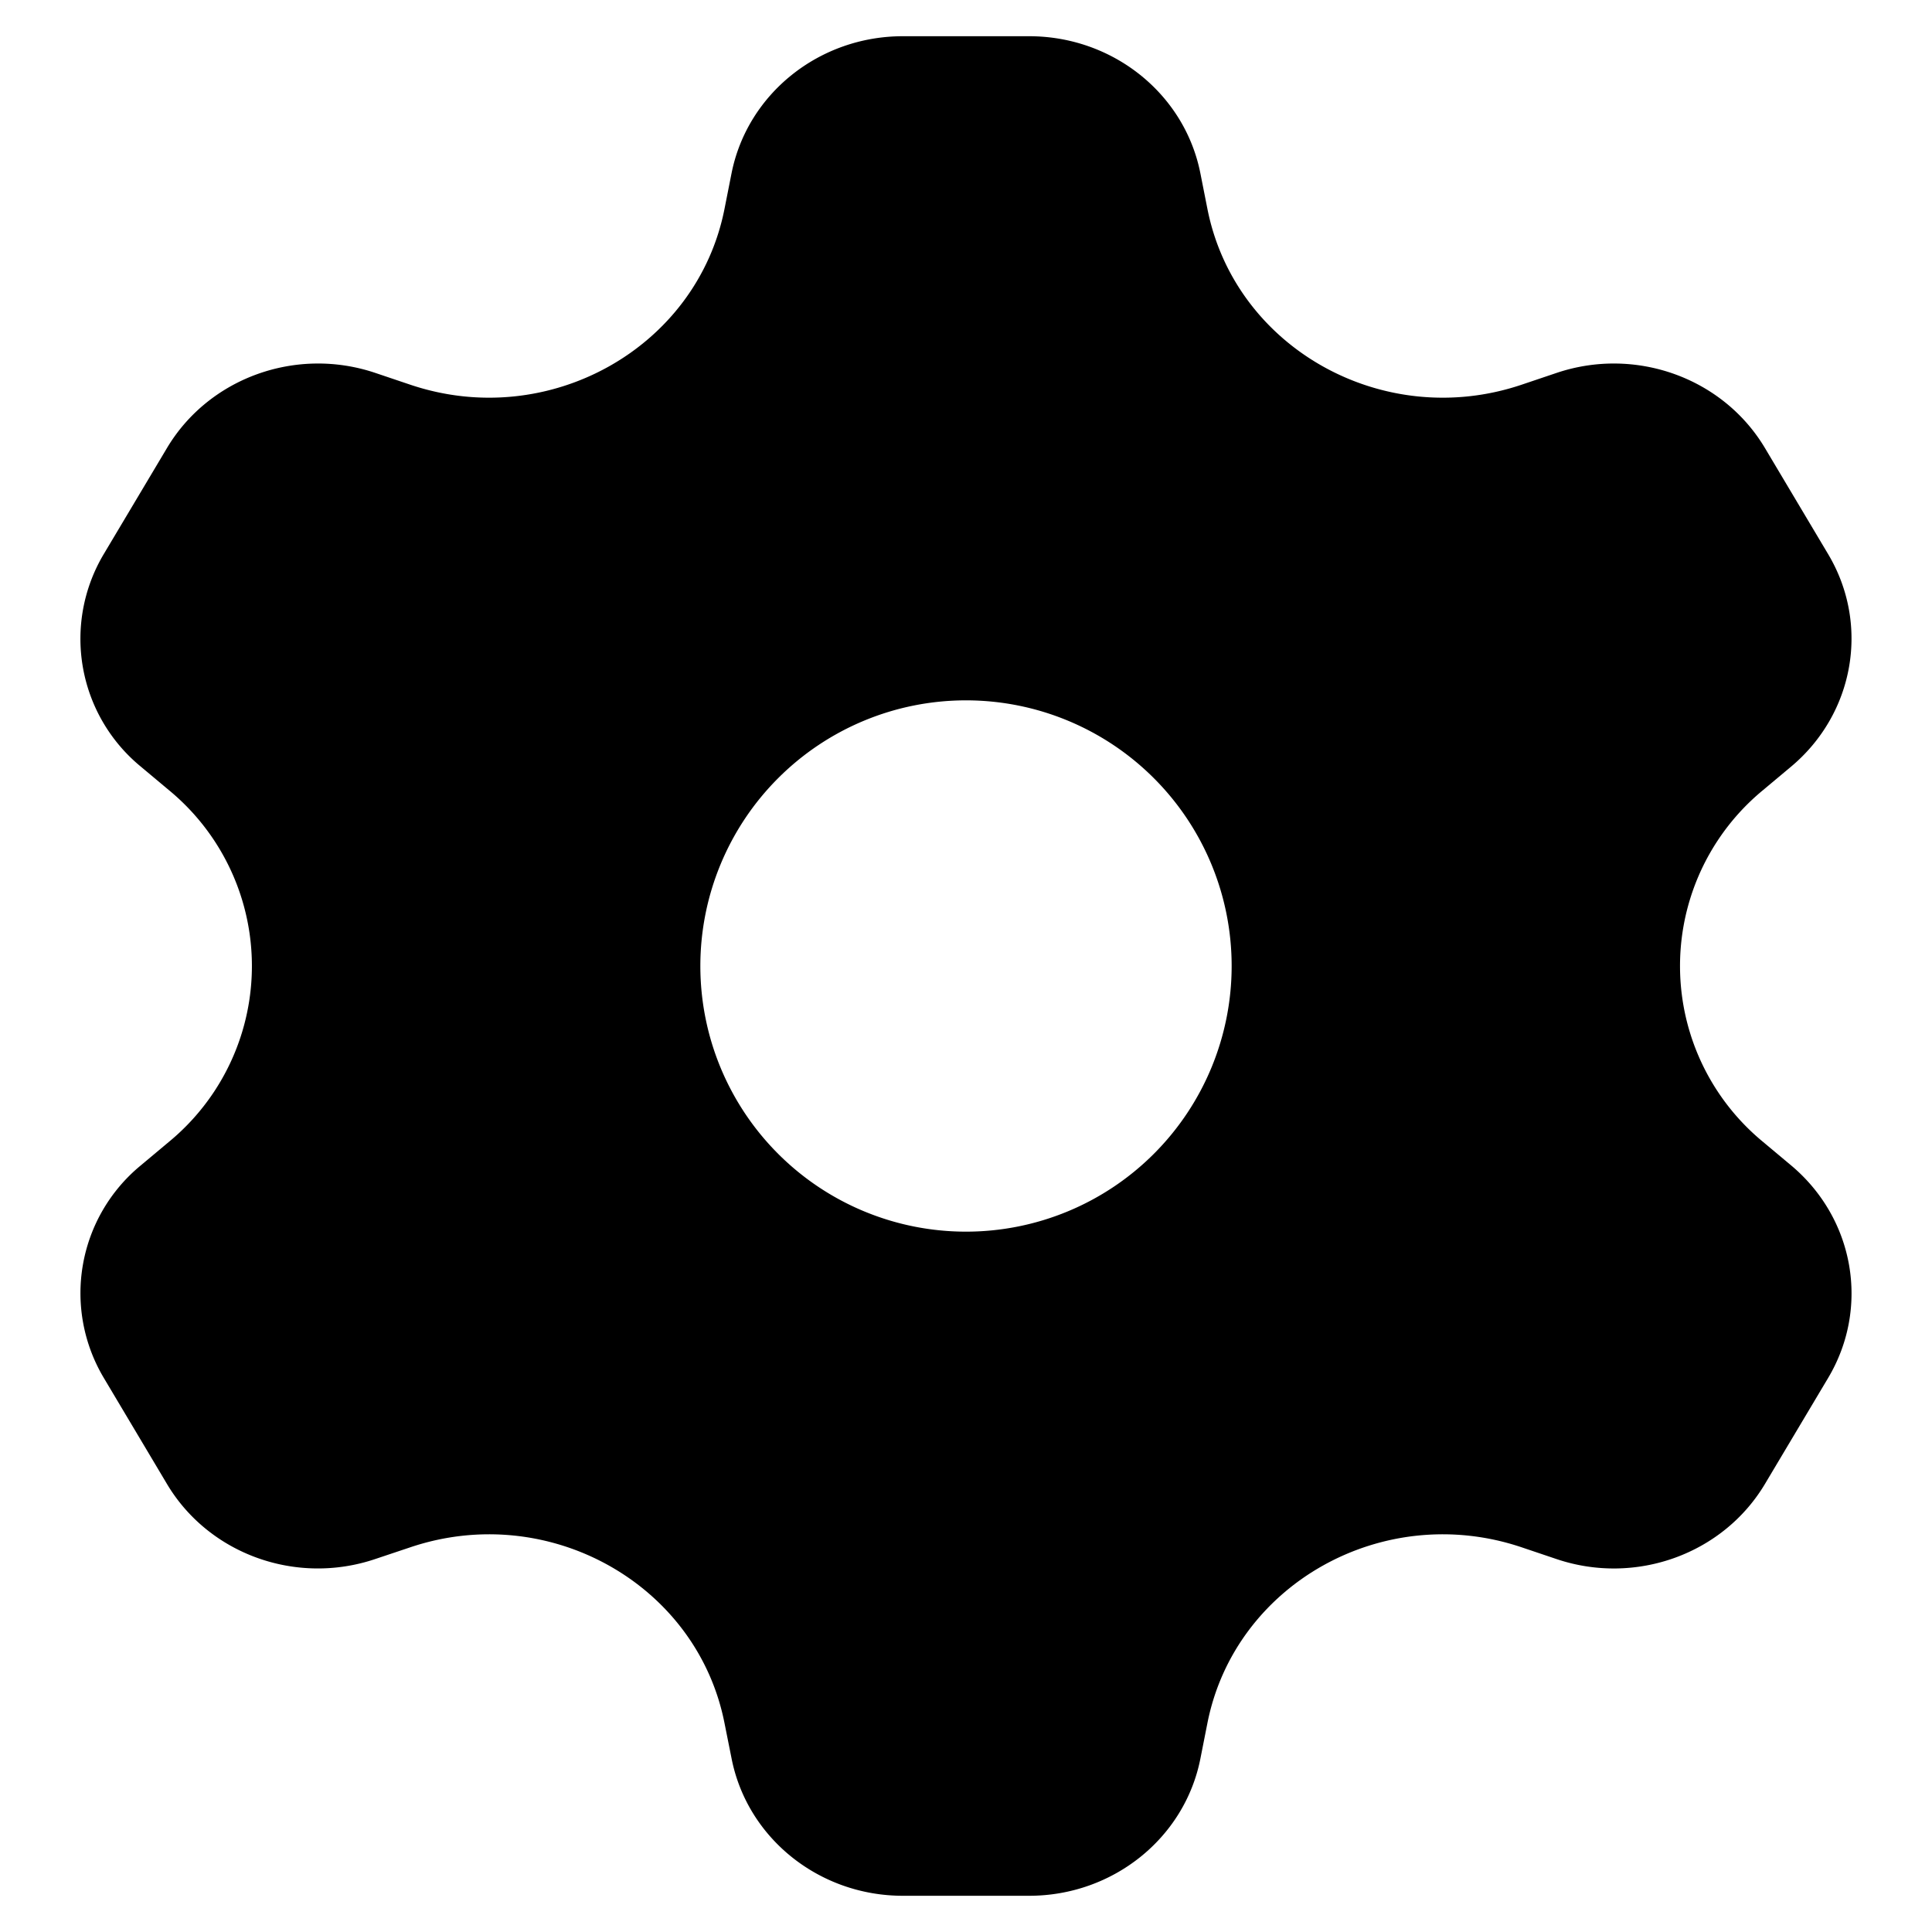 <svg xmlns="http://www.w3.org/2000/svg" fill="none" viewBox="0 0 24 24"><path fill="#000" fill-rule="evenodd" d="M12.785.45c1.039 0 1.932.715 2.127 1.705l.087.44c.342 1.73 2.187 2.762 3.903 2.184l.436-.147c.982-.33 2.067.062 2.587.934l.785 1.318c.52.872.326 1.98-.46 2.639l-.35.293a2.83 2.83 0 0 0 0 4.368l.35.293c.787.66.98 1.767.46 2.64l-.785 1.317c-.52.872-1.605 1.264-2.587.934l-.436-.147c-1.716-.578-3.561.454-3.903 2.184l-.087.44c-.195.99-1.088 1.705-2.127 1.705h-1.57c-1.039 0-1.932-.716-2.127-1.705L9 21.405c-.342-1.73-2.187-2.762-3.903-2.184l-.436.146c-.982.331-2.067-.06-2.587-.933l-.785-1.318a2.055 2.055 0 0 1 .46-2.639l.35-.293a2.83 2.83 0 0 0 0-4.368l-.35-.293a2.055 2.055 0 0 1-.46-2.64l.785-1.317c.52-.872 1.605-1.264 2.587-.934l.436.147C6.813 5.357 8.658 4.324 9 2.595l.087-.44C9.283 1.165 10.176.45 11.215.45h1.57ZM12 15.3a3.3 3.3 0 1 0 0-6.6 3.3 3.3 0 0 0 0 6.6Z" clip-rule="evenodd"/></svg>